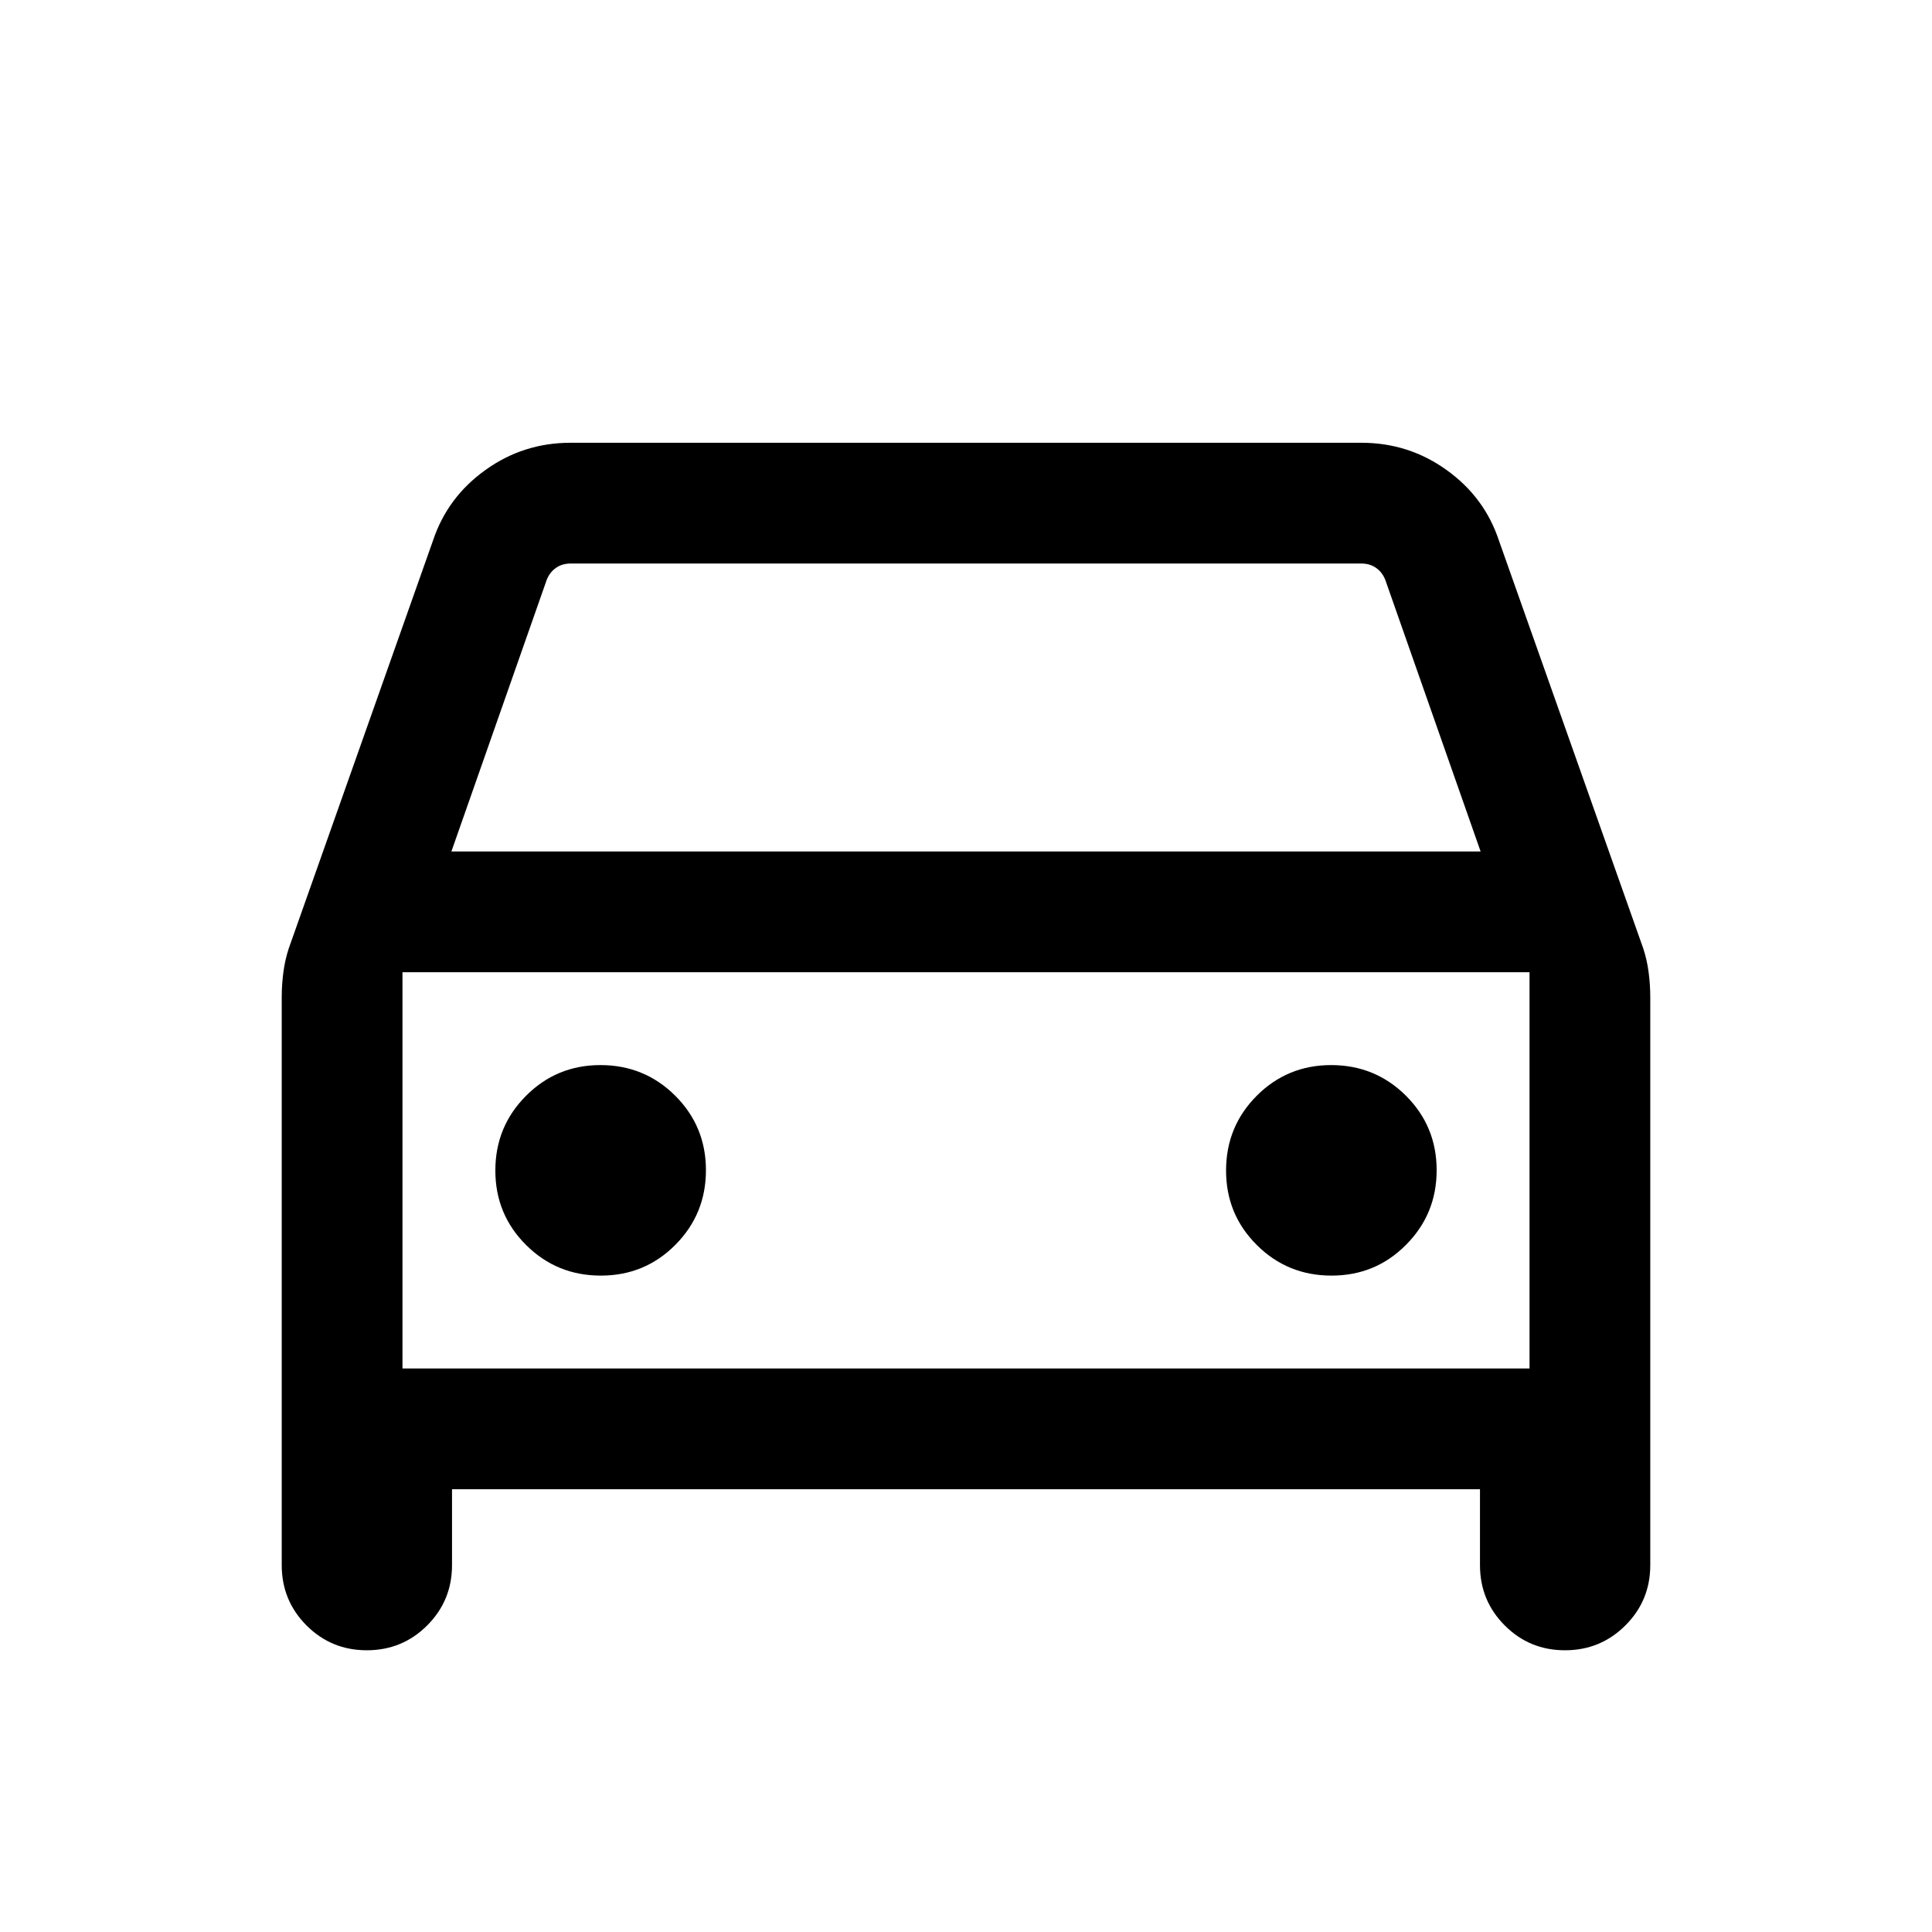 <svg width="28" height="28" viewBox="0 0 28 28" fill="none" xmlns="http://www.w3.org/2000/svg">
<mask id="mask0_239_1304" style="mask-type:alpha" maskUnits="userSpaceOnUse" x="0" y="0" width="28" height="28">
<rect width="28" height="28" fill="#D9D9D9"/>
</mask>
<g mask="url(#mask0_239_1304)">
<path d="M6.551 21.583V22.683C6.551 23.026 6.431 23.317 6.191 23.557C5.951 23.797 5.659 23.917 5.316 23.917C4.973 23.917 4.682 23.797 4.442 23.557C4.203 23.317 4.083 23.026 4.083 22.683V14.453C4.083 14.332 4.091 14.211 4.107 14.09C4.123 13.969 4.149 13.853 4.186 13.742L6.275 7.835C6.415 7.415 6.669 7.073 7.036 6.811C7.402 6.548 7.813 6.417 8.268 6.417H19.732C20.187 6.417 20.598 6.548 20.964 6.811C21.331 7.073 21.585 7.415 21.724 7.835L23.814 13.742C23.851 13.853 23.877 13.969 23.893 14.09C23.909 14.211 23.917 14.332 23.917 14.453V22.683C23.917 23.026 23.797 23.317 23.556 23.557C23.316 23.797 23.024 23.917 22.681 23.917C22.338 23.917 22.047 23.797 21.808 23.557C21.568 23.317 21.449 23.026 21.449 22.683V21.583H6.551ZM6.542 12.34H21.458L20.076 8.402C20.046 8.328 20.001 8.27 19.941 8.229C19.881 8.187 19.81 8.167 19.728 8.167H8.272C8.19 8.167 8.119 8.187 8.059 8.229C7.999 8.27 7.954 8.328 7.924 8.402L6.542 12.34ZM8.708 18.487C9.132 18.487 9.492 18.339 9.788 18.041C10.083 17.744 10.231 17.384 10.231 16.959C10.231 16.535 10.082 16.175 9.785 15.879C9.488 15.584 9.127 15.436 8.702 15.436C8.278 15.436 7.918 15.585 7.623 15.882C7.327 16.179 7.179 16.54 7.179 16.964C7.179 17.389 7.328 17.749 7.625 18.044C7.922 18.34 8.283 18.487 8.708 18.487ZM19.297 18.487C19.722 18.487 20.082 18.339 20.377 18.041C20.673 17.744 20.821 17.384 20.821 16.959C20.821 16.535 20.672 16.175 20.375 15.879C20.078 15.584 19.717 15.436 19.292 15.436C18.868 15.436 18.508 15.585 18.212 15.882C17.917 16.179 17.769 16.54 17.769 16.964C17.769 17.389 17.918 17.749 18.215 18.044C18.512 18.34 18.873 18.487 19.297 18.487ZM5.833 19.833H22.167V14.09H5.833V19.833Z" fill="black"/>
</g>
</svg>
